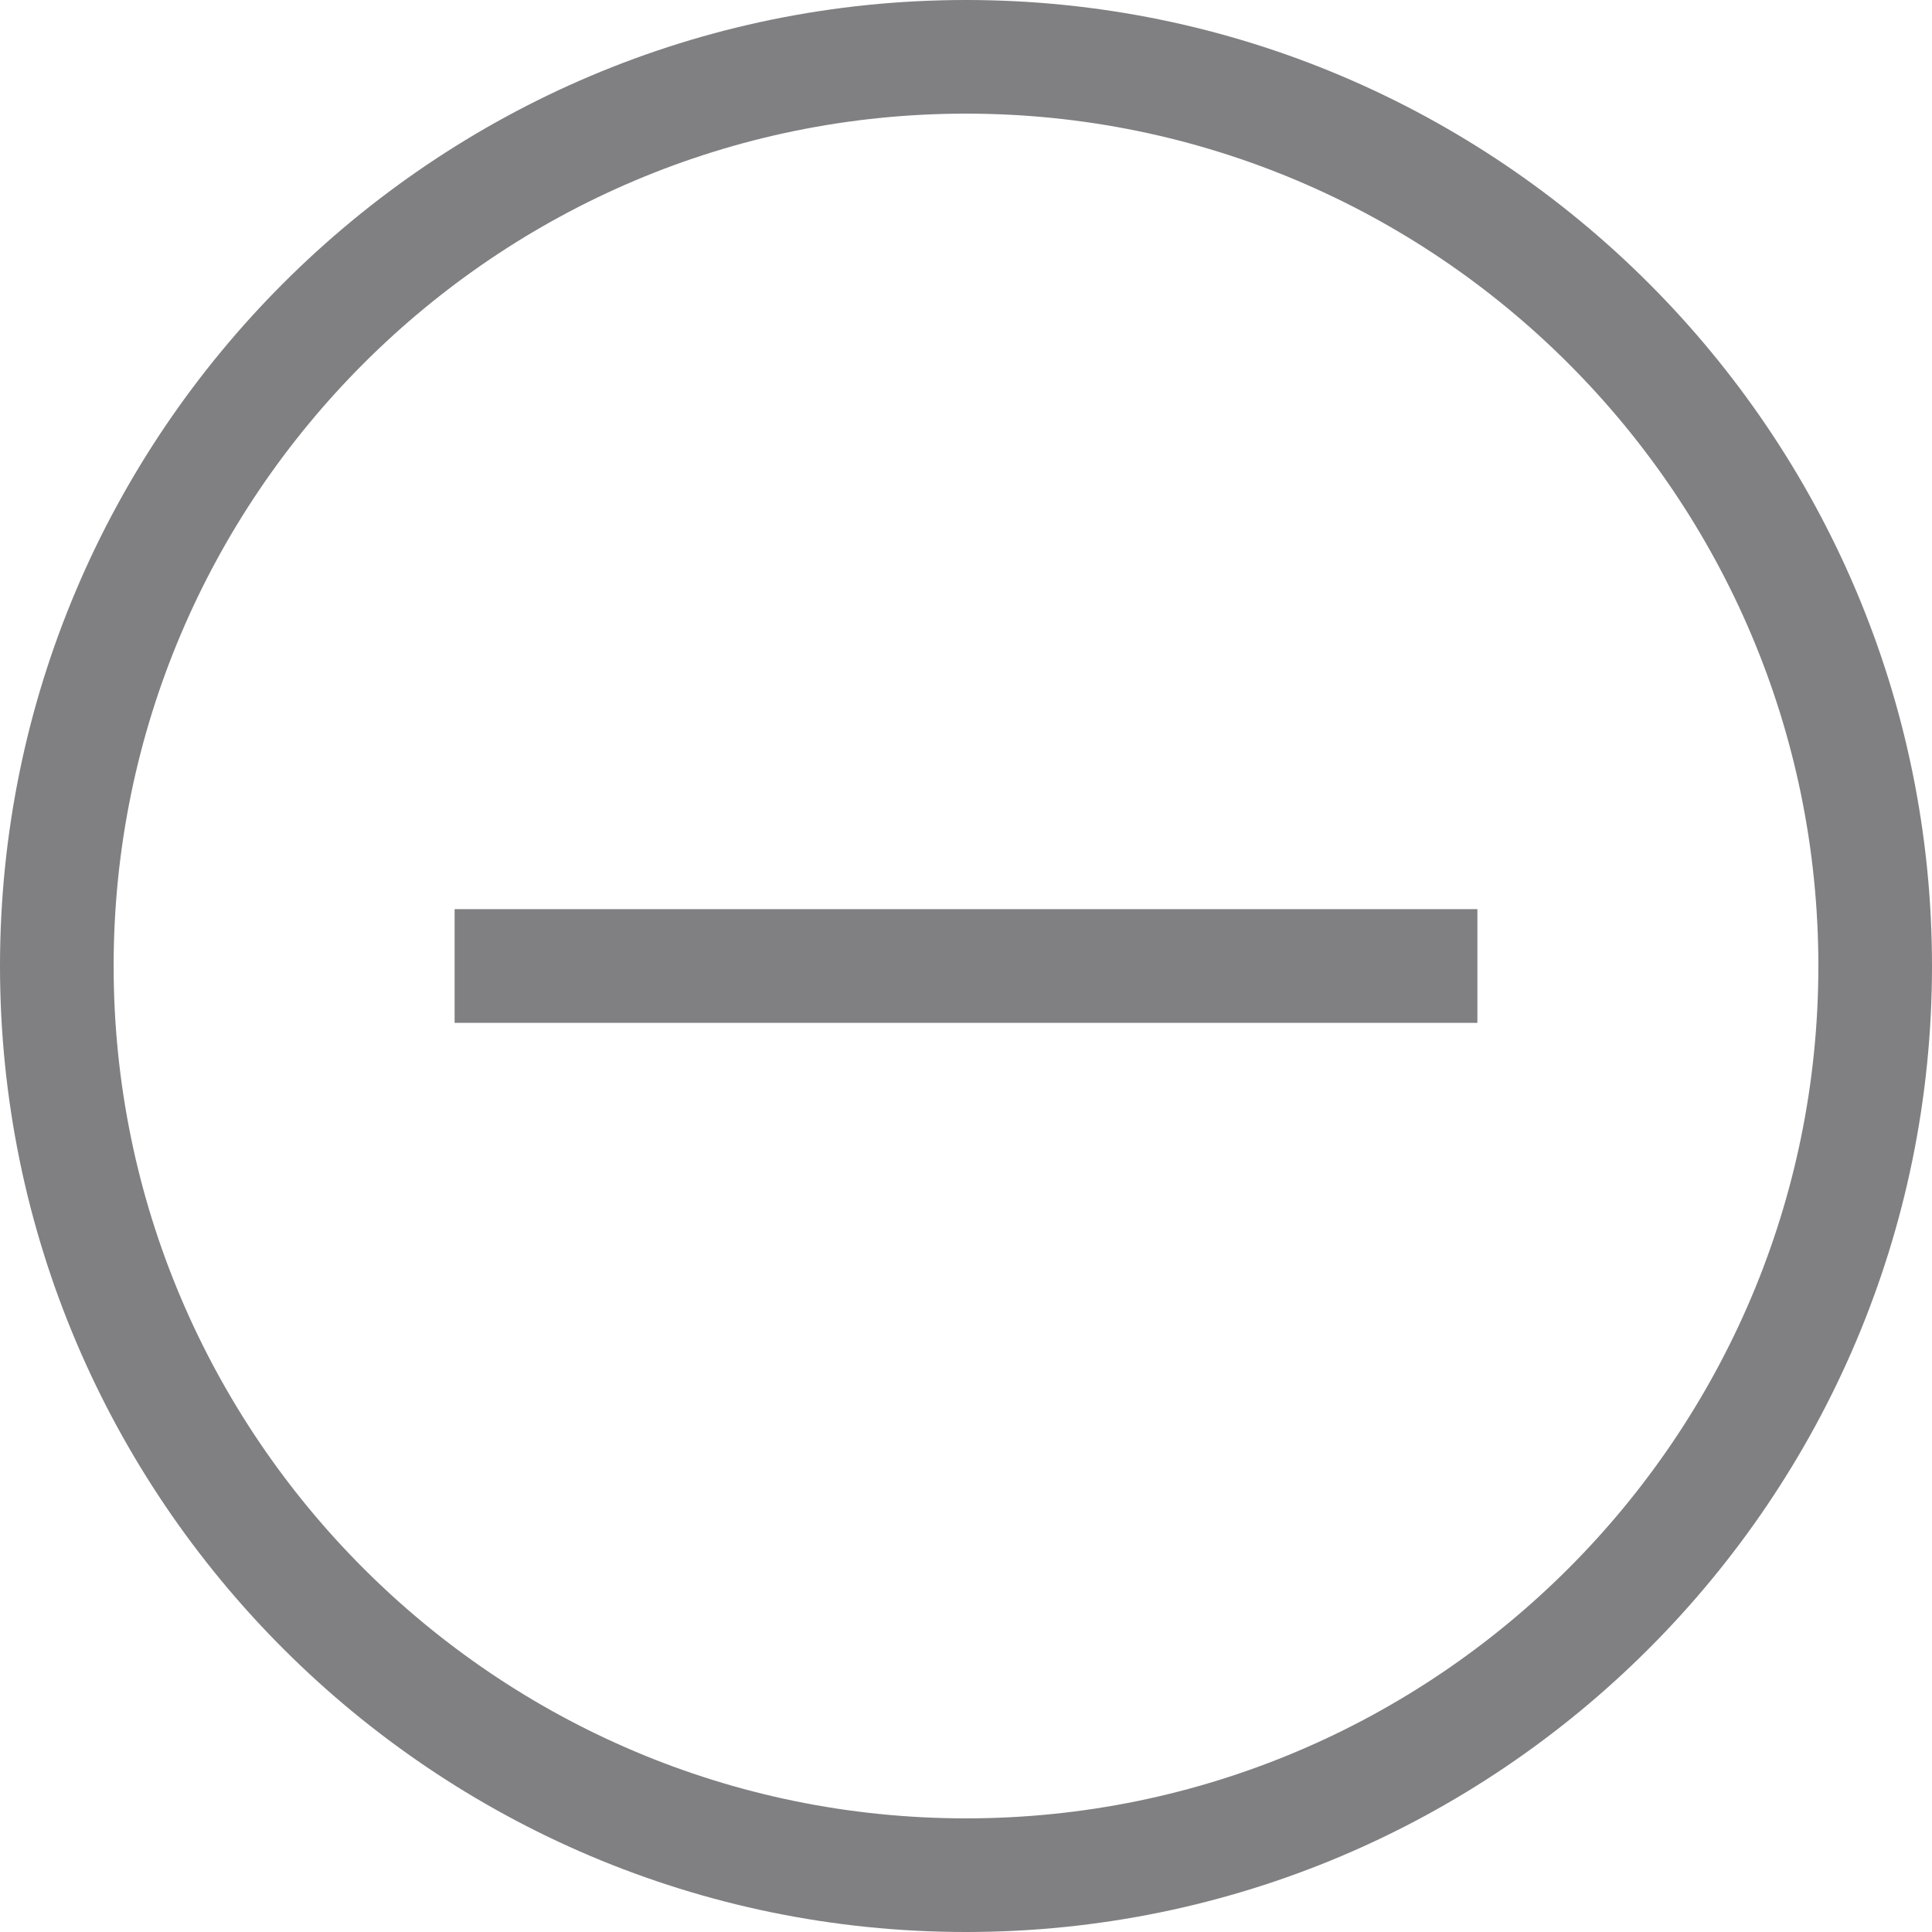 <svg width="33" height="33" viewBox="0 0 33 33" fill="none" xmlns="http://www.w3.org/2000/svg">
<g clip-path="url(#clip0_230_64)">
<path fill-rule="evenodd" clip-rule="evenodd" d="M16.5 0C25.598 0 33 7.402 33 16.5C33 25.598 25.598 33 16.5 33C7.402 33 0 25.598 0 16.5C0 7.402 7.402 0 16.5 0ZM16.5 1.941C8.471 1.941 1.941 8.471 1.941 16.5C1.941 24.529 8.471 31.059 16.5 31.059C24.529 31.059 31.059 24.529 31.059 16.5C31.059 8.471 24.529 1.941 16.5 1.941Z" fill="#808083"/>
<path fill-rule="evenodd" clip-rule="evenodd" d="M7.765 17.471H25.235V15.529H7.765V17.471Z" fill="#808083"/>
</g>
<defs>
<clipPath id="clip0_230_64">
<rect width="33" height="33" fill="white"/>
</clipPath>
</defs>
</svg>
